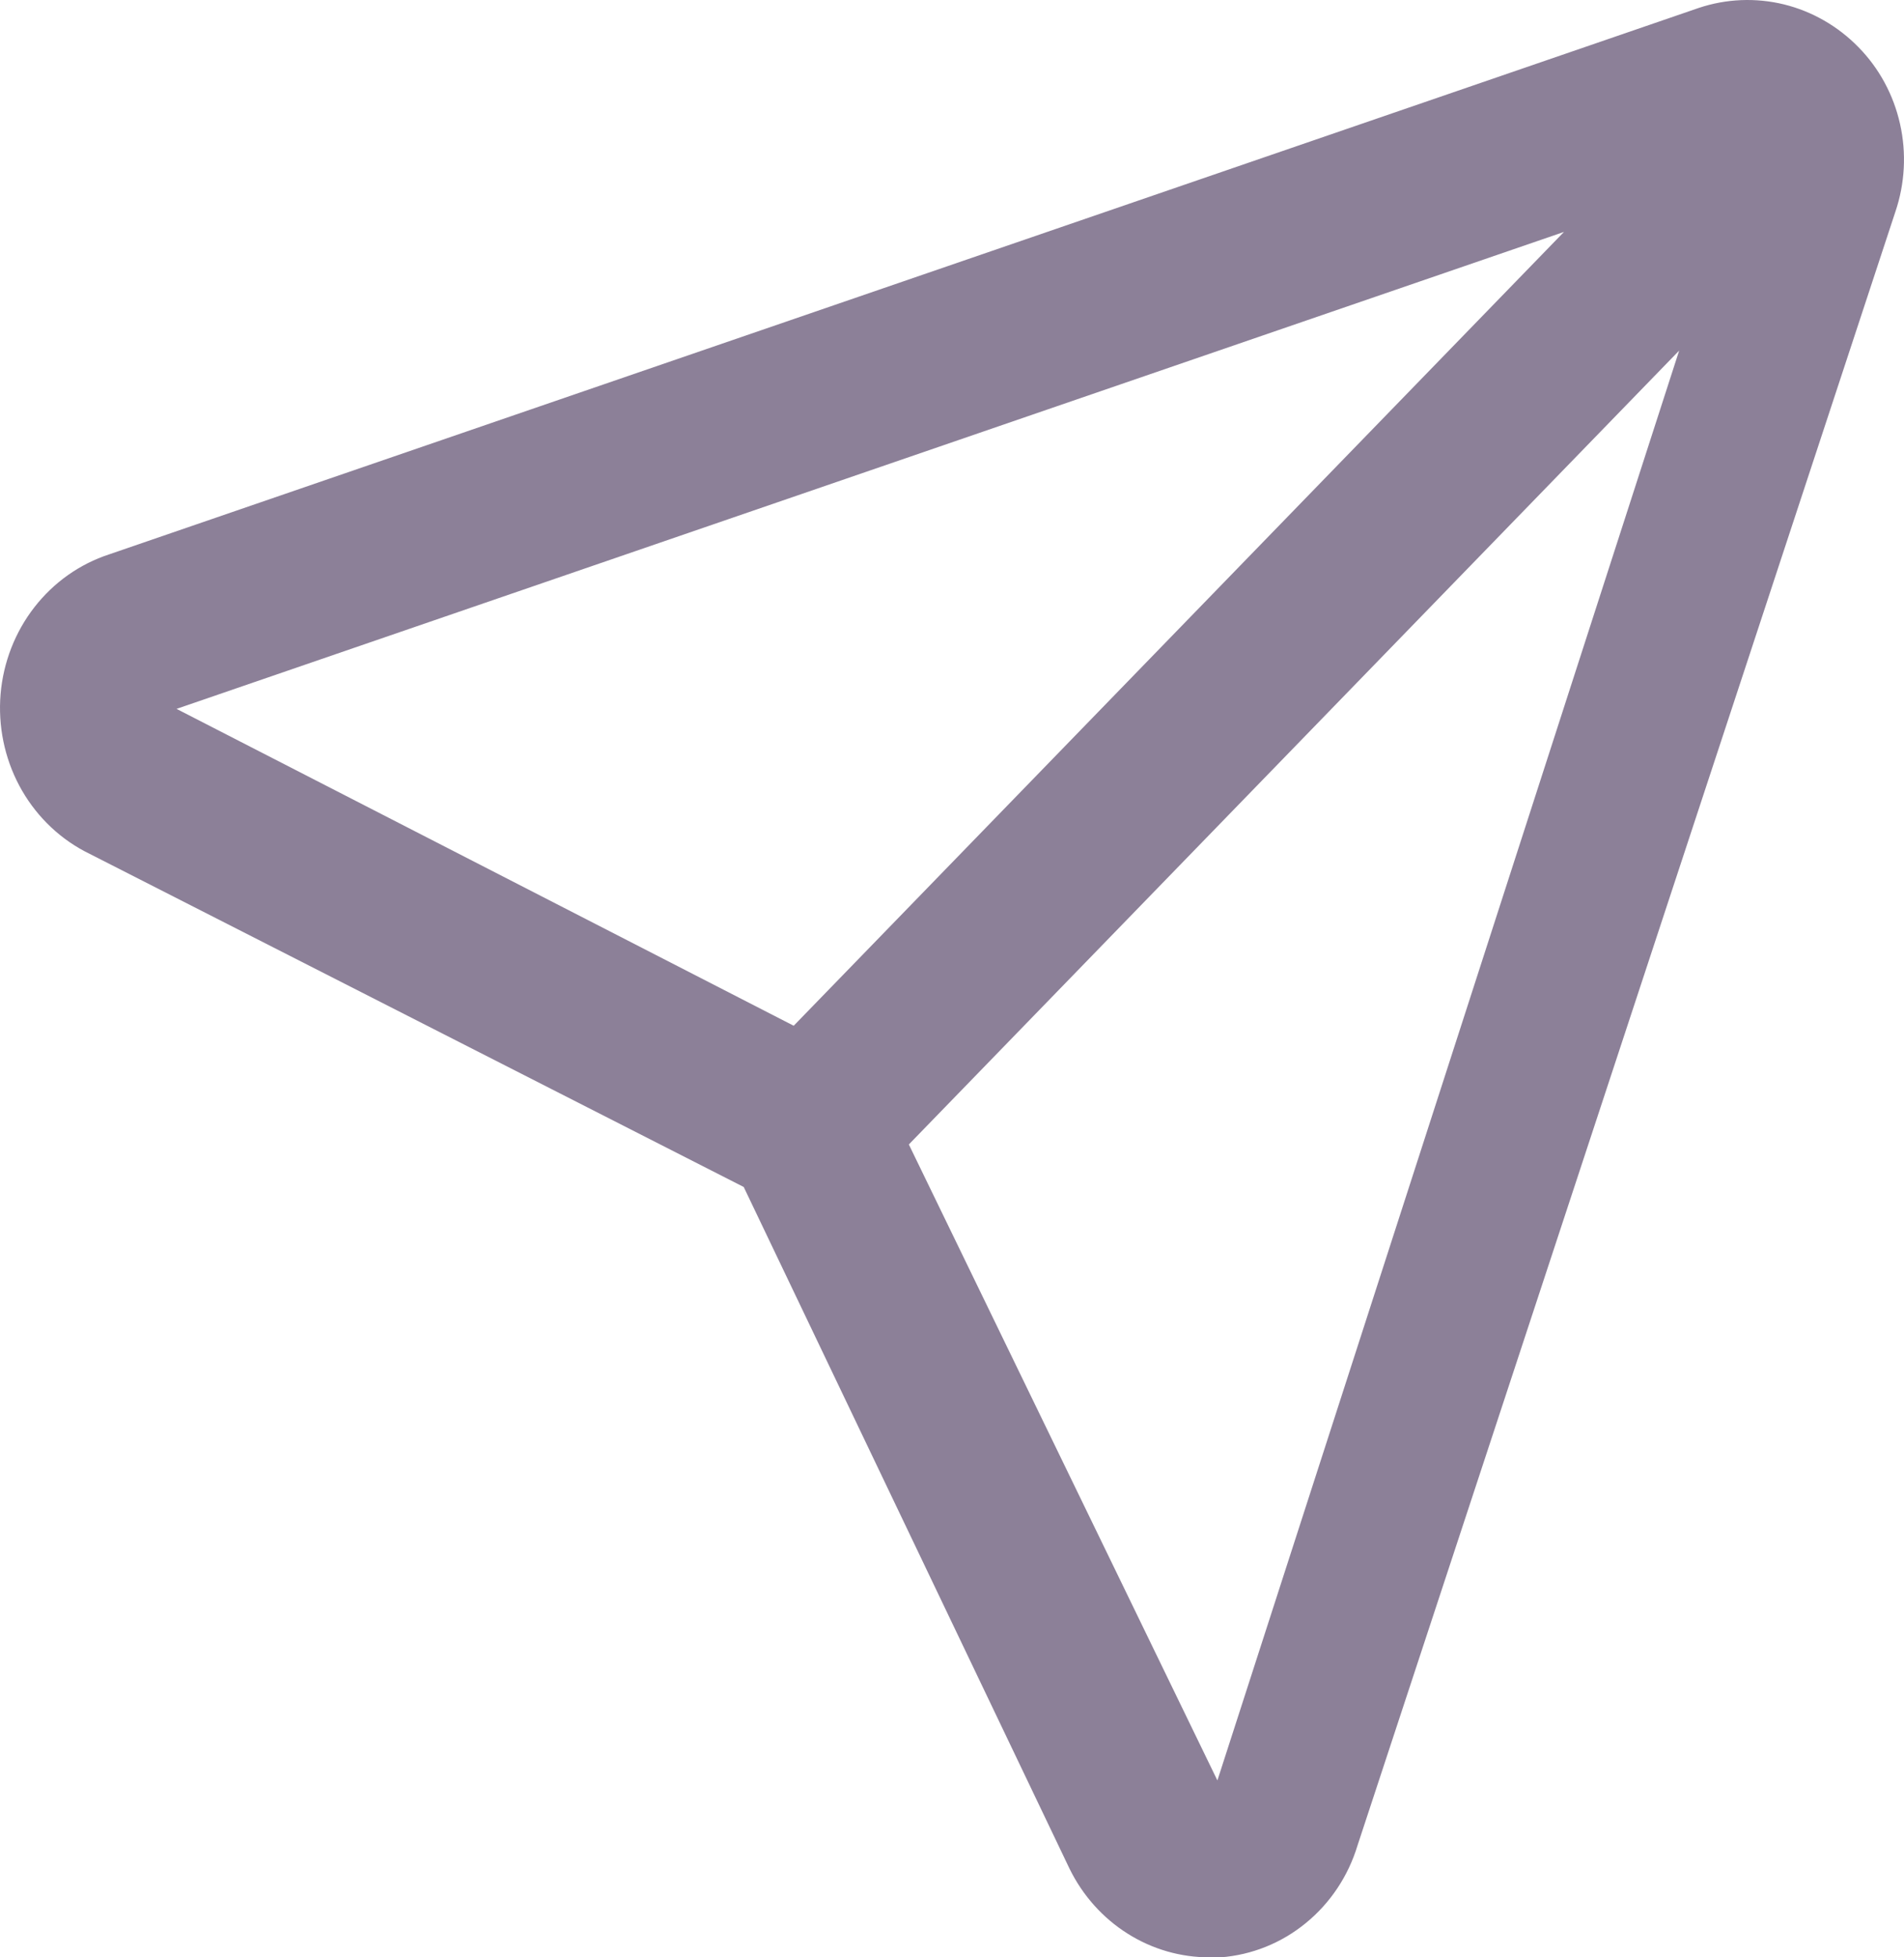 <svg width="36" height="37" viewBox="0 0 36 37" fill="none" xmlns="http://www.w3.org/2000/svg">
<path d="M35.138 0.891C34.75 0.494 34.262 0.214 33.73 0.083C33.197 -0.047 32.639 -0.024 32.119 0.15L2.065 10.479C1.507 10.661 1.015 11.009 0.649 11.48C0.284 11.95 0.062 12.521 0.011 13.121C-0.039 13.721 0.084 14.324 0.365 14.852C0.647 15.38 1.073 15.81 1.592 16.088L14.062 22.438L20.224 35.328C20.472 35.832 20.851 36.256 21.319 36.551C21.787 36.847 22.326 37.002 22.874 37H23.08C23.668 36.955 24.229 36.73 24.69 36.352C25.152 35.975 25.493 35.463 25.668 34.883L35.837 4.003C36.018 3.469 36.049 2.893 35.925 2.343C35.802 1.792 35.529 1.288 35.138 0.891ZM3.338 13.4L29.571 4.384L15.007 19.39L3.338 13.4ZM23.018 33.656L17.184 21.634L31.749 6.627L23.018 33.656Z" fill="#8C8098"/>
</svg>
